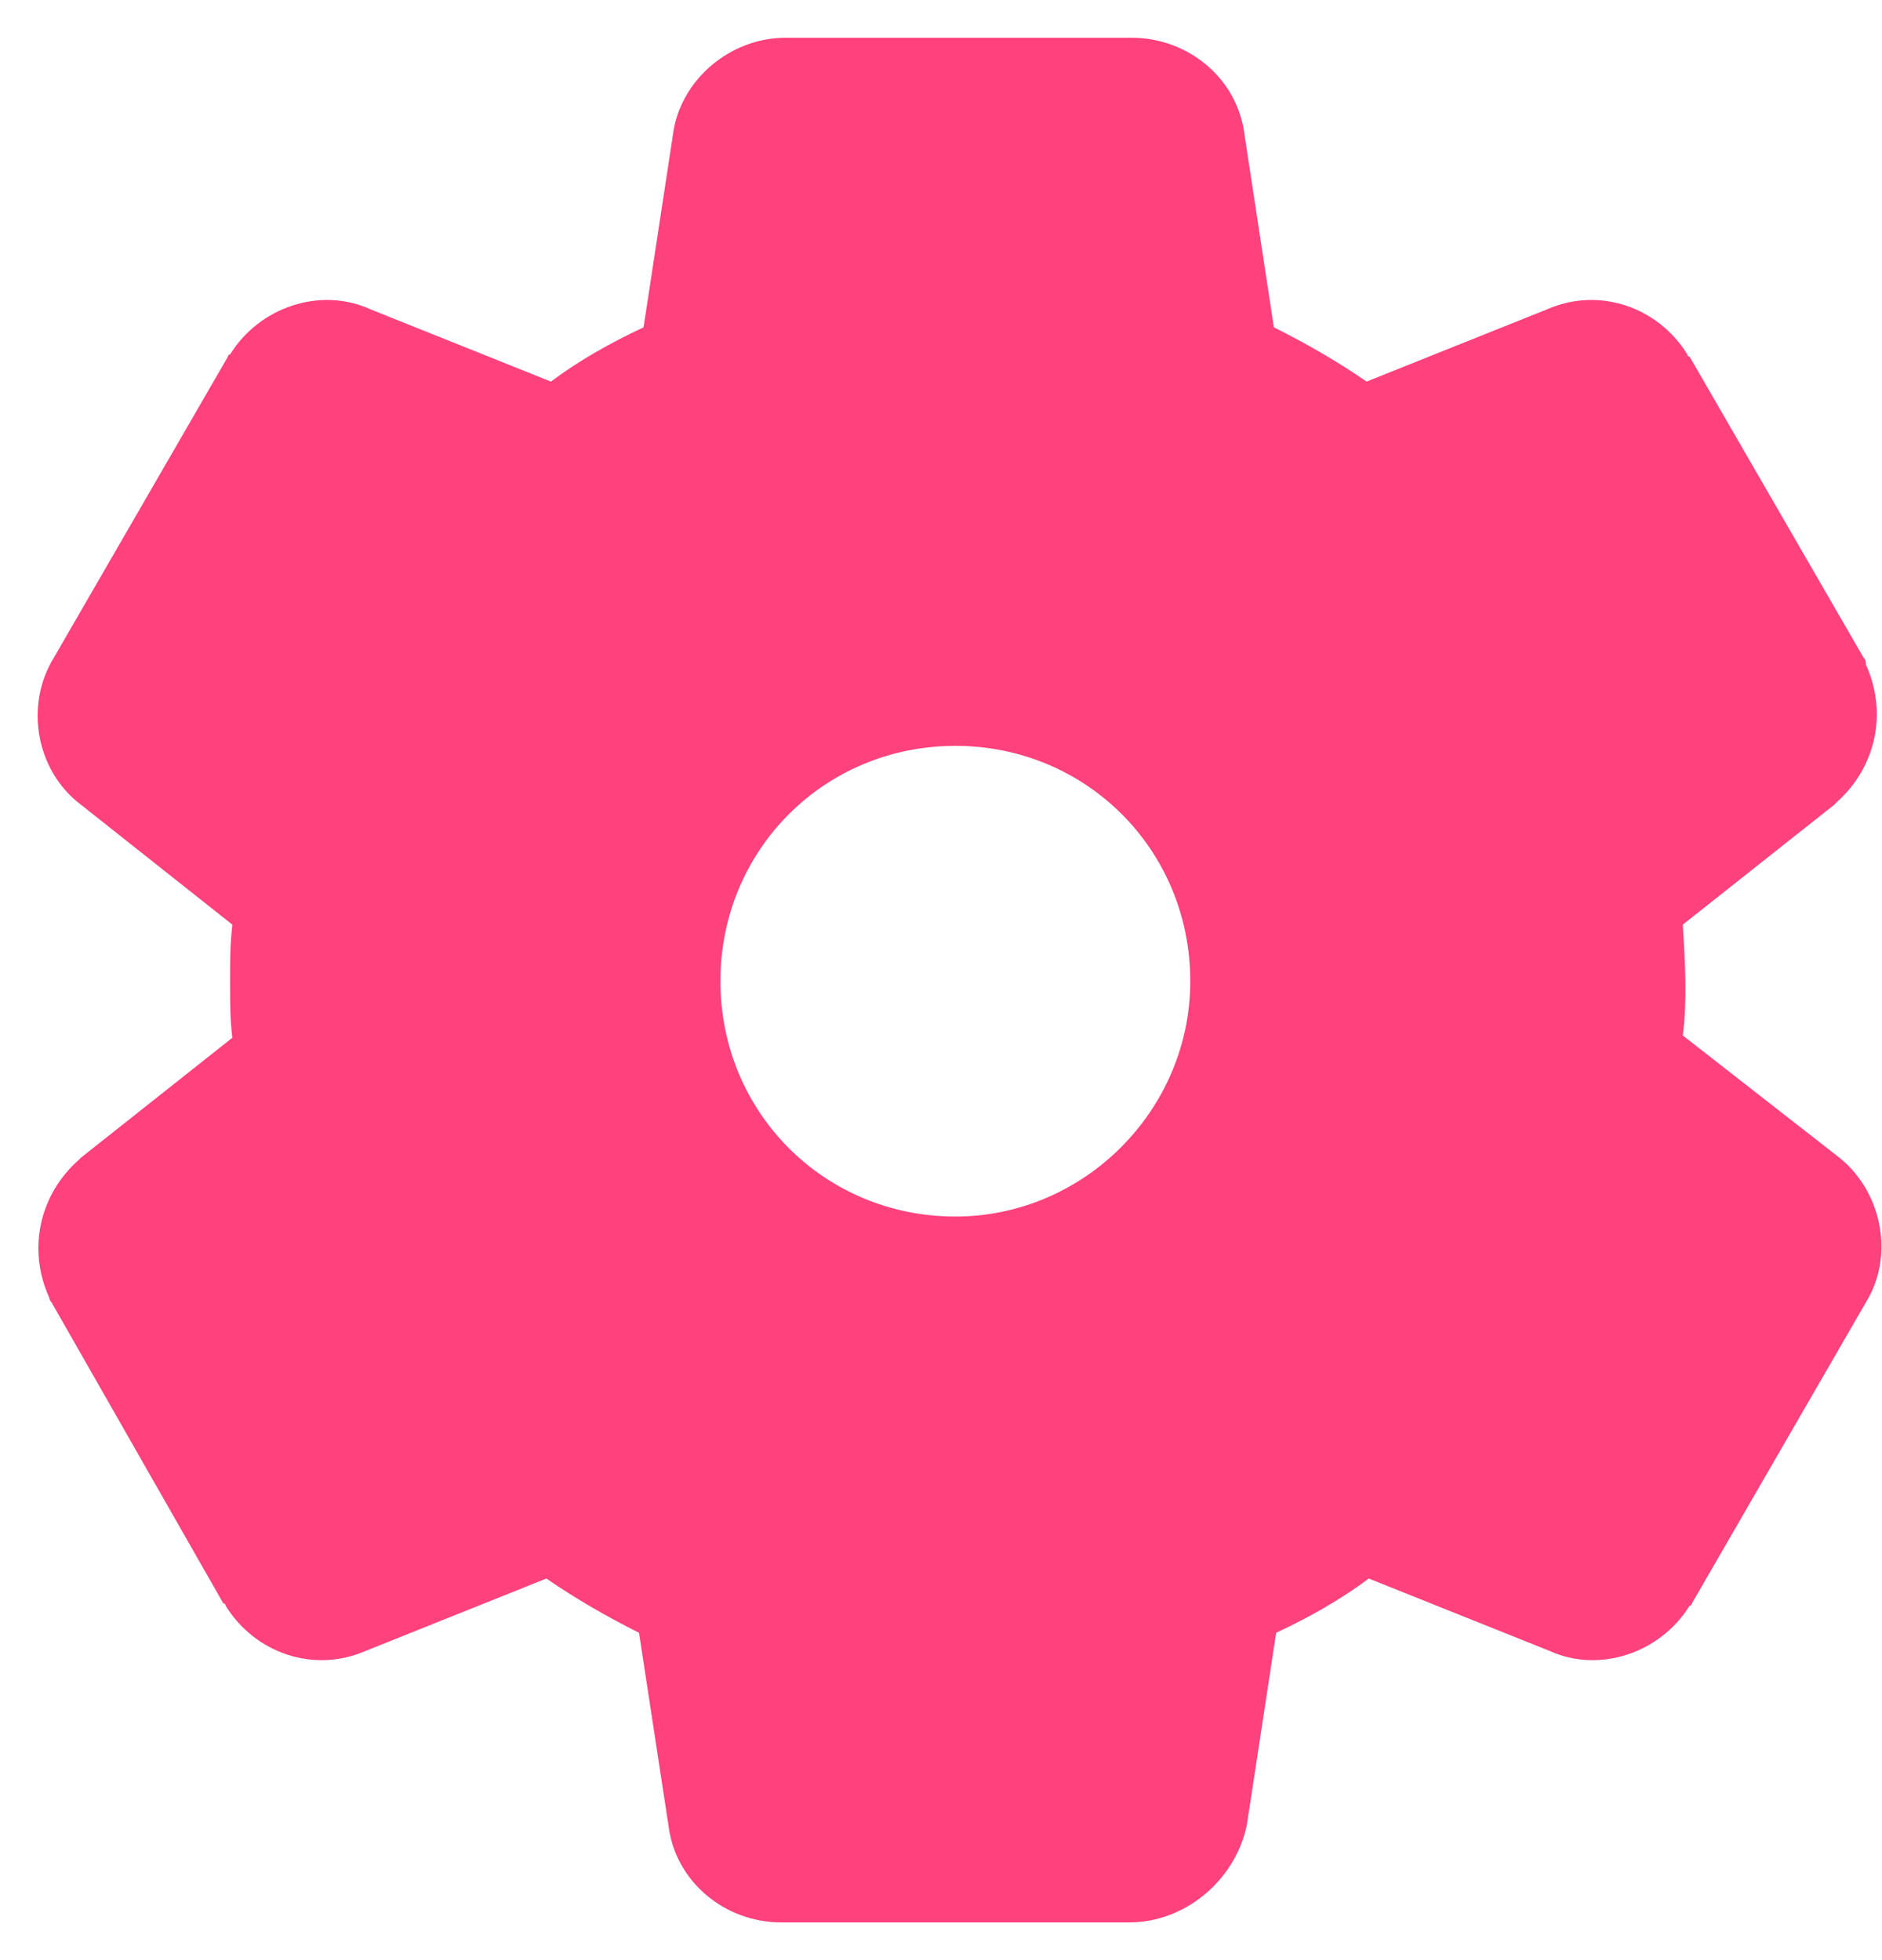 <svg width="24" height="25" viewBox="0 0 24 25" fill="none" xmlns="http://www.w3.org/2000/svg">
<path d="M20.423 13.611C20.538 12.889 20.538 12.168 20.423 11.417L22.756 9.571C22.958 9.397 23.016 9.109 22.9 8.849L20.682 5.011C20.538 4.78 20.25 4.665 19.991 4.78L17.225 5.906C16.648 5.473 16.015 5.098 15.352 4.809L14.92 1.866C14.891 1.606 14.66 1.404 14.372 1.404H9.964C9.705 1.404 9.445 1.606 9.417 1.866L8.984 4.809C8.322 5.098 7.688 5.444 7.112 5.906L4.346 4.78C4.087 4.665 3.798 4.78 3.654 5.011L1.436 8.849C1.292 9.08 1.349 9.397 1.58 9.571L3.914 11.417C3.856 11.793 3.827 12.139 3.827 12.514C3.827 12.889 3.856 13.236 3.914 13.611L1.58 15.457C1.378 15.631 1.321 15.919 1.436 16.179L3.654 20.017C3.798 20.248 4.087 20.363 4.346 20.248L7.112 19.122C7.688 19.555 8.322 19.93 8.984 20.219L9.417 23.163C9.445 23.422 9.676 23.624 9.964 23.624H14.401C14.66 23.624 14.92 23.422 14.948 23.163L15.381 20.219C16.043 19.93 16.677 19.584 17.253 19.122L20.019 20.248C20.279 20.363 20.567 20.248 20.711 20.017L22.929 16.179C23.073 15.948 23.016 15.631 22.785 15.457L20.423 13.611ZM12.182 16.41C10.022 16.41 8.293 14.678 8.293 12.514C8.293 10.35 10.022 8.618 12.182 8.618C14.343 8.618 16.072 10.35 16.072 12.514C16.072 14.649 14.343 16.41 12.182 16.41Z" fill="#FF417D"/>
<path d="M14.401 24.519H9.964C9.244 24.519 8.61 24 8.524 23.278L8.149 20.825C7.746 20.623 7.343 20.392 6.968 20.133L4.663 21.056C4 21.345 3.251 21.085 2.877 20.479C2.877 20.479 2.877 20.45 2.848 20.45L0.658 16.612C0.658 16.612 0.63 16.583 0.63 16.555C0.341 15.92 0.514 15.227 1.004 14.794L1.033 14.765L2.963 13.236C2.934 13.005 2.934 12.774 2.934 12.514C2.934 12.255 2.934 12.053 2.963 11.793L1.033 10.264C0.457 9.831 0.313 8.994 0.687 8.388L2.906 4.55C2.906 4.55 2.906 4.521 2.934 4.521C3.309 3.915 4.087 3.655 4.721 3.944L7.026 4.867C7.371 4.607 7.775 4.377 8.207 4.175L8.581 1.722C8.668 1.029 9.302 0.481 10.022 0.481H14.43C15.15 0.481 15.784 1 15.871 1.722L16.245 4.175C16.649 4.377 17.052 4.607 17.427 4.867L19.732 3.944C20.394 3.655 21.143 3.915 21.518 4.521C21.518 4.521 21.518 4.55 21.547 4.55L23.765 8.388C23.794 8.417 23.794 8.445 23.794 8.474C24.082 9.109 23.909 9.802 23.419 10.235L23.391 10.264L21.46 11.793C21.489 12.284 21.518 12.745 21.46 13.207L23.419 14.736C23.996 15.169 24.169 16.006 23.794 16.612L21.576 20.45C21.576 20.45 21.576 20.479 21.547 20.479C21.172 21.085 20.394 21.345 19.76 21.056L17.455 20.133C17.11 20.392 16.706 20.623 16.274 20.825L15.9 23.278C15.756 23.971 15.122 24.519 14.401 24.519ZM10.253 22.73H14.113L14.488 20.075C14.546 19.758 14.718 19.498 15.007 19.383C15.698 19.094 16.216 18.776 16.677 18.401C16.937 18.199 17.283 18.142 17.571 18.286L20.077 19.296L22.008 15.977L19.876 14.304C19.616 14.101 19.501 13.784 19.559 13.467C19.645 12.832 19.645 12.197 19.559 11.562C19.501 11.245 19.645 10.927 19.876 10.725L21.979 9.051L20.049 5.733L17.571 6.743C17.283 6.858 16.966 6.829 16.706 6.627C16.159 6.223 15.611 5.877 15.007 5.646C14.718 5.531 14.517 5.271 14.488 4.954L14.113 2.299H10.253L9.878 4.925C9.82 5.242 9.648 5.502 9.359 5.617C8.668 5.906 8.149 6.223 7.688 6.599C7.429 6.801 7.083 6.858 6.795 6.743L4.289 5.733L2.358 9.051L4.461 10.725C4.721 10.927 4.836 11.245 4.778 11.562C4.721 11.908 4.692 12.197 4.692 12.514C4.692 12.832 4.721 13.12 4.778 13.467C4.836 13.784 4.692 14.101 4.461 14.304L2.358 15.977L4.289 19.296L6.795 18.286C7.083 18.171 7.4 18.199 7.66 18.401C8.207 18.805 8.754 19.123 9.359 19.383C9.648 19.498 9.849 19.758 9.878 20.075L10.253 22.73ZM22.238 16.15C22.238 16.179 22.238 16.179 22.238 16.15V16.15ZM2.128 8.849C2.128 8.878 2.128 8.849 2.128 8.849V8.849ZM12.183 17.305C9.561 17.305 7.4 15.169 7.4 12.514C7.4 9.859 9.561 7.724 12.183 7.724C14.805 7.724 16.966 9.888 16.966 12.514C16.966 15.14 14.805 17.305 12.183 17.305ZM12.183 9.513C10.512 9.513 9.187 10.841 9.187 12.514C9.187 14.188 10.512 15.516 12.183 15.516C13.825 15.516 15.179 14.159 15.179 12.514C15.179 10.841 13.854 9.513 12.183 9.513Z" fill="#FF417D"/>
</svg>

